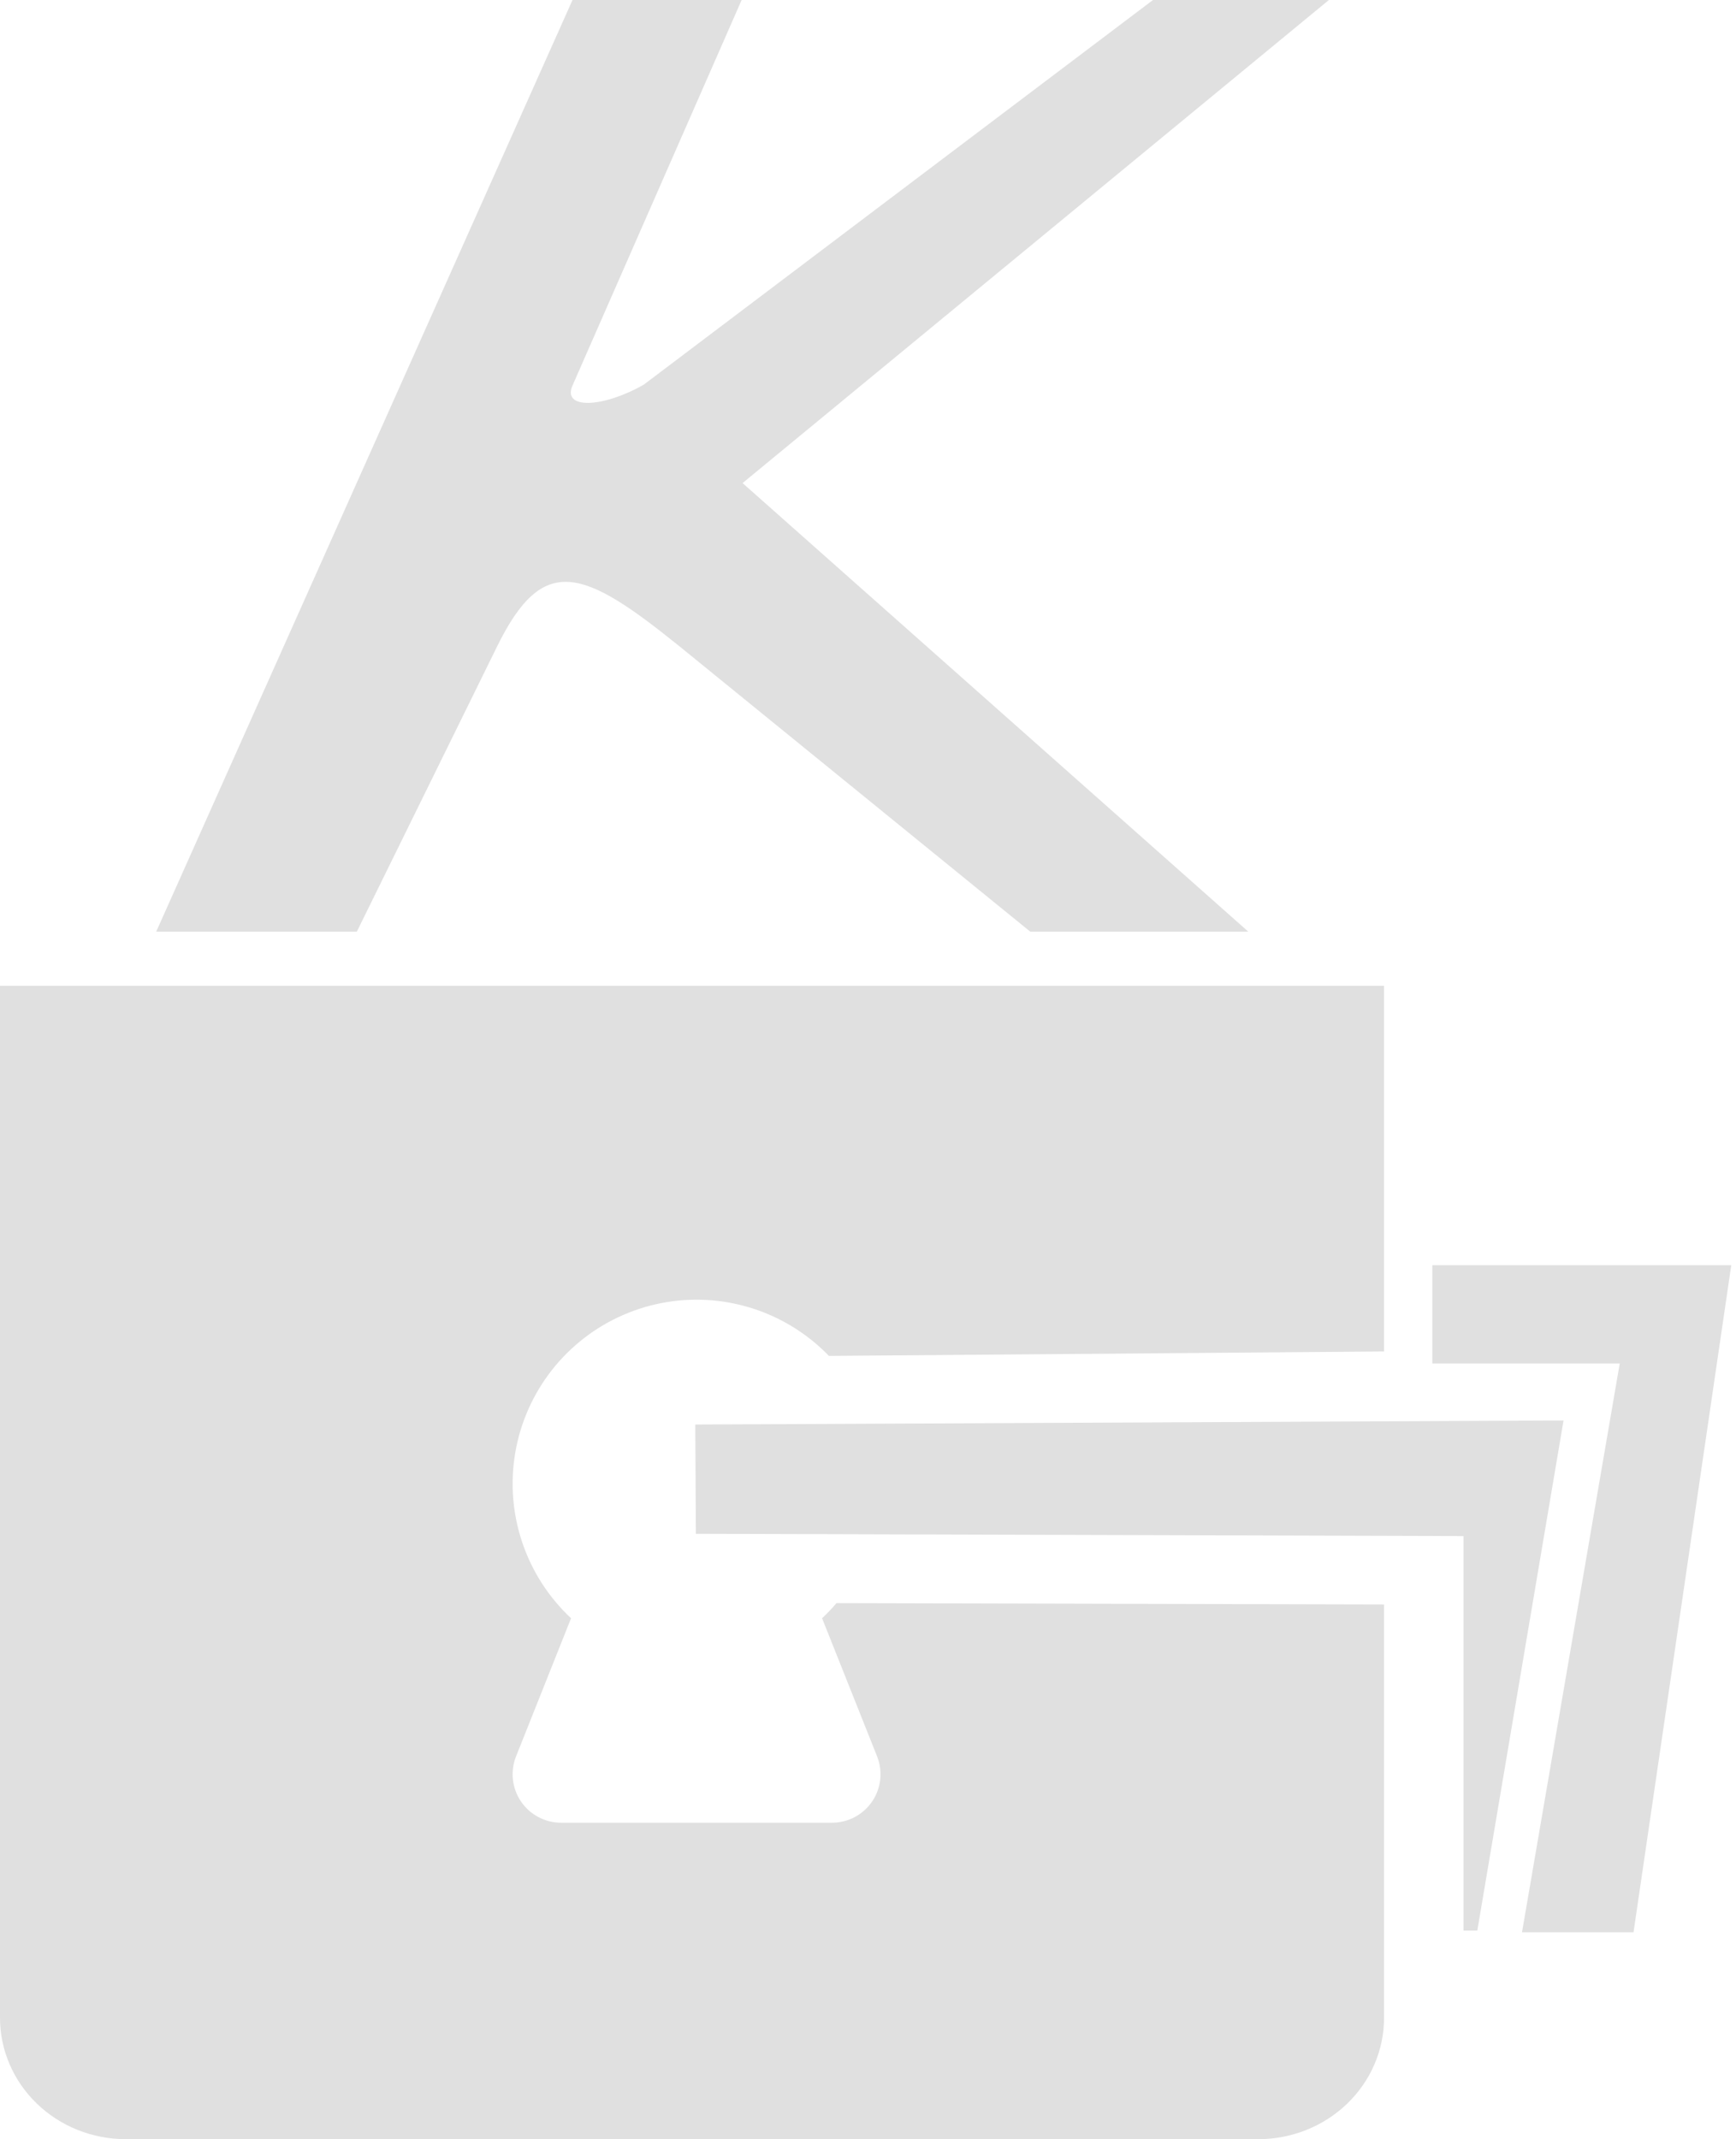 <svg width="82" height="101" viewBox="0 0 82 101" fill="none" xmlns="http://www.w3.org/2000/svg">
<path d="M7.379 43.986L27.042 0H35.031L27.042 18.203C26.543 19.34 28.476 19.262 30.41 18.16L54.461 0H62.77L35.075 22.808L58.962 43.986H48.663L32.097 30.517C27.536 26.837 25.66 26.092 23.483 30.517L16.856 43.986H7.379Z" fill="#E0E0E0"/>
<path fill-rule="evenodd" clip-rule="evenodd" d="M0 46.545V95.268C0 96.788 0.626 98.246 1.741 99.321C2.855 100.396 4.367 101 5.943 101H59.433C61.009 101 62.521 100.396 63.636 99.321C64.75 98.246 65.376 96.788 65.376 95.268V75.754L39.512 75.69C39.3 75.94 39.072 76.178 38.831 76.404L41.429 82.925C41.567 83.272 41.618 83.647 41.578 84.019C41.537 84.39 41.407 84.745 41.197 85.054C40.987 85.363 40.705 85.616 40.376 85.791C40.046 85.966 39.678 86.058 39.305 86.058H26.5C26.127 86.058 25.759 85.966 25.429 85.791C25.099 85.616 24.817 85.363 24.608 85.054C24.398 84.745 24.268 84.39 24.227 84.019C24.187 83.647 24.238 83.272 24.376 82.925L26.974 76.404C25.92 75.42 25.127 74.19 24.668 72.824C24.208 71.458 24.095 69.999 24.34 68.578C24.584 67.157 25.179 65.82 26.069 64.686C26.959 63.553 28.117 62.658 29.44 62.084C30.762 61.509 32.206 61.273 33.642 61.395C35.078 61.518 36.462 61.996 37.667 62.787C38.209 63.142 38.707 63.555 39.154 64.018L65.376 63.808V46.545H0Z" fill="#E0E0E0"/>
<path d="M73.854 67.066L32.842 67.258L32.869 72.417L69.129 72.525V91.151H69.781L73.854 67.066Z" fill="#E0E0E0"/>
<path d="M81.776 59.735L77.16 91.231H71.892L76.508 64.376H67.657V59.735H81.776Z" fill="#E0E0E0"/>
</svg>
